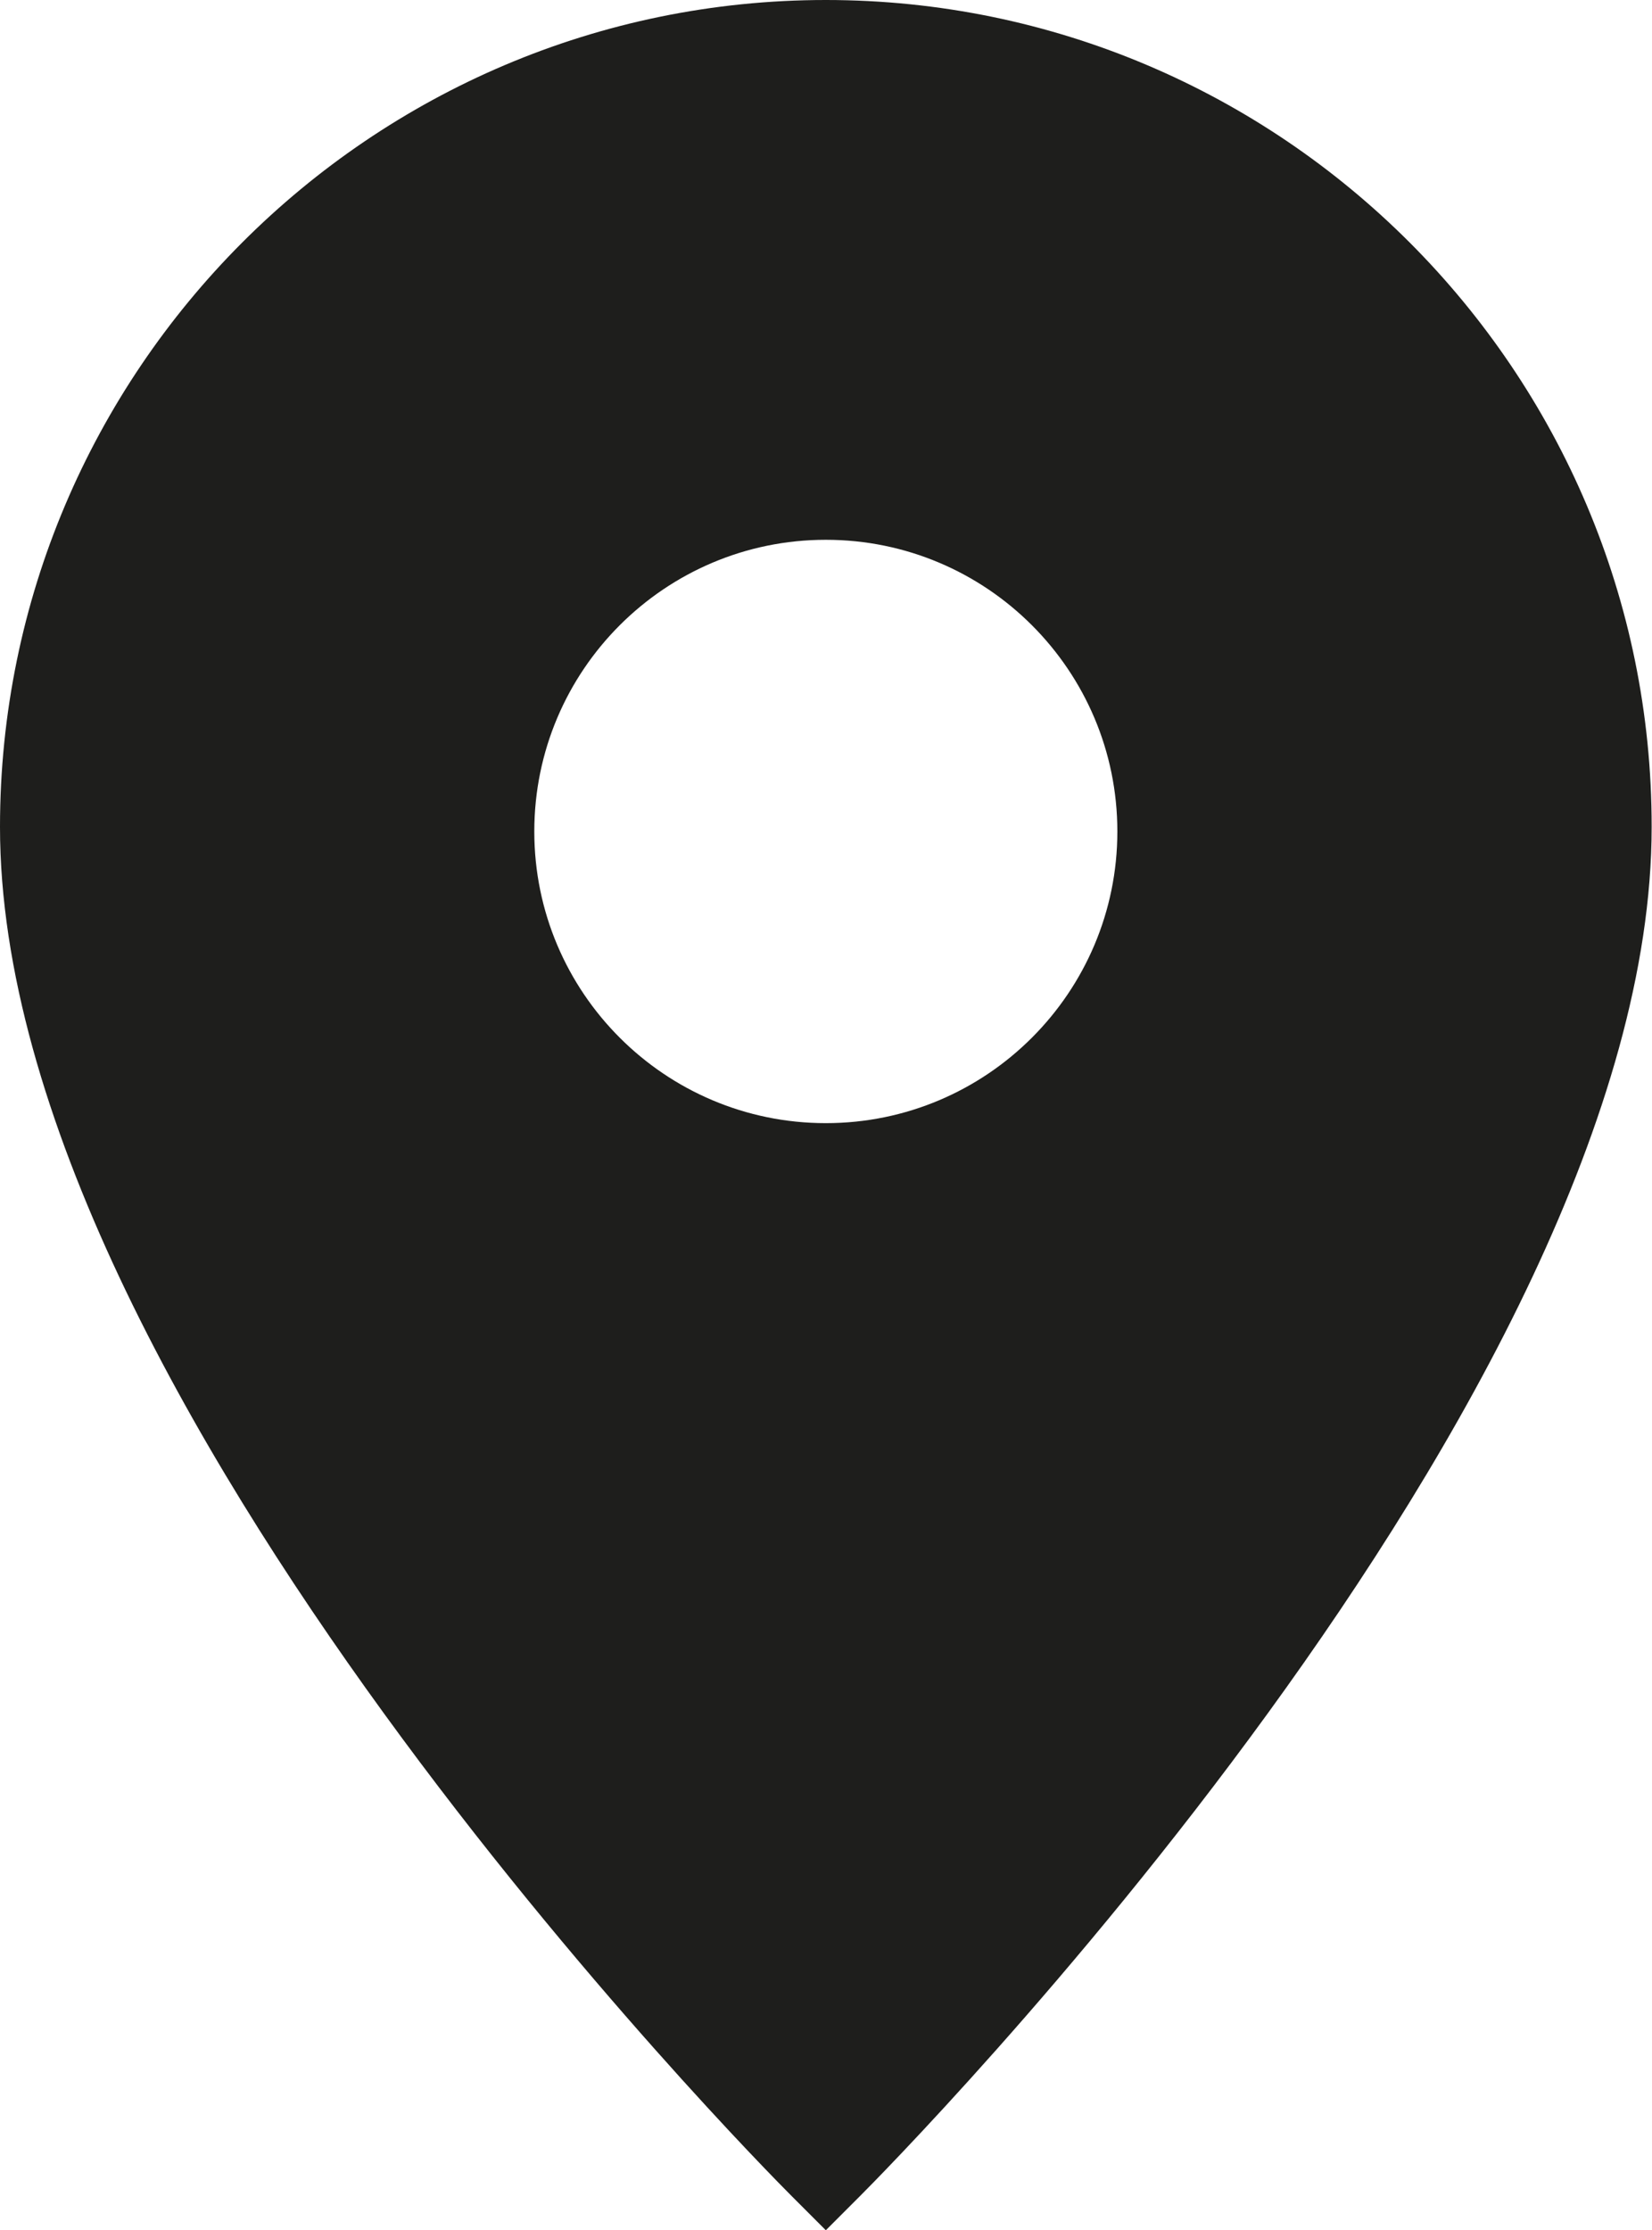<?xml version="1.0" encoding="UTF-8"?>
<svg id="Ebene_2" xmlns="http://www.w3.org/2000/svg" viewBox="0 0 47.43 64">
  <defs>
    <style>
      .cls-1 {
        fill: #1e1e1c;
      }
    </style>
  </defs>
  <g id="_x33_219">
    <path class="cls-1" d="M23.71,0C10.64,0,0,10.65,0,23.73c0,16.36,21.81,38.37,22.74,39.3l.97.97.97-.97c.93-.93,22.74-22.94,22.74-39.3C47.43,10.65,36.79,0,23.71,0ZM23.71,32.23c-4.62,0-8.37-3.75-8.37-8.37s3.75-8.37,8.37-8.37,8.37,3.75,8.37,8.37-3.75,8.37-8.37,8.37Z"/>
  </g>
</svg>